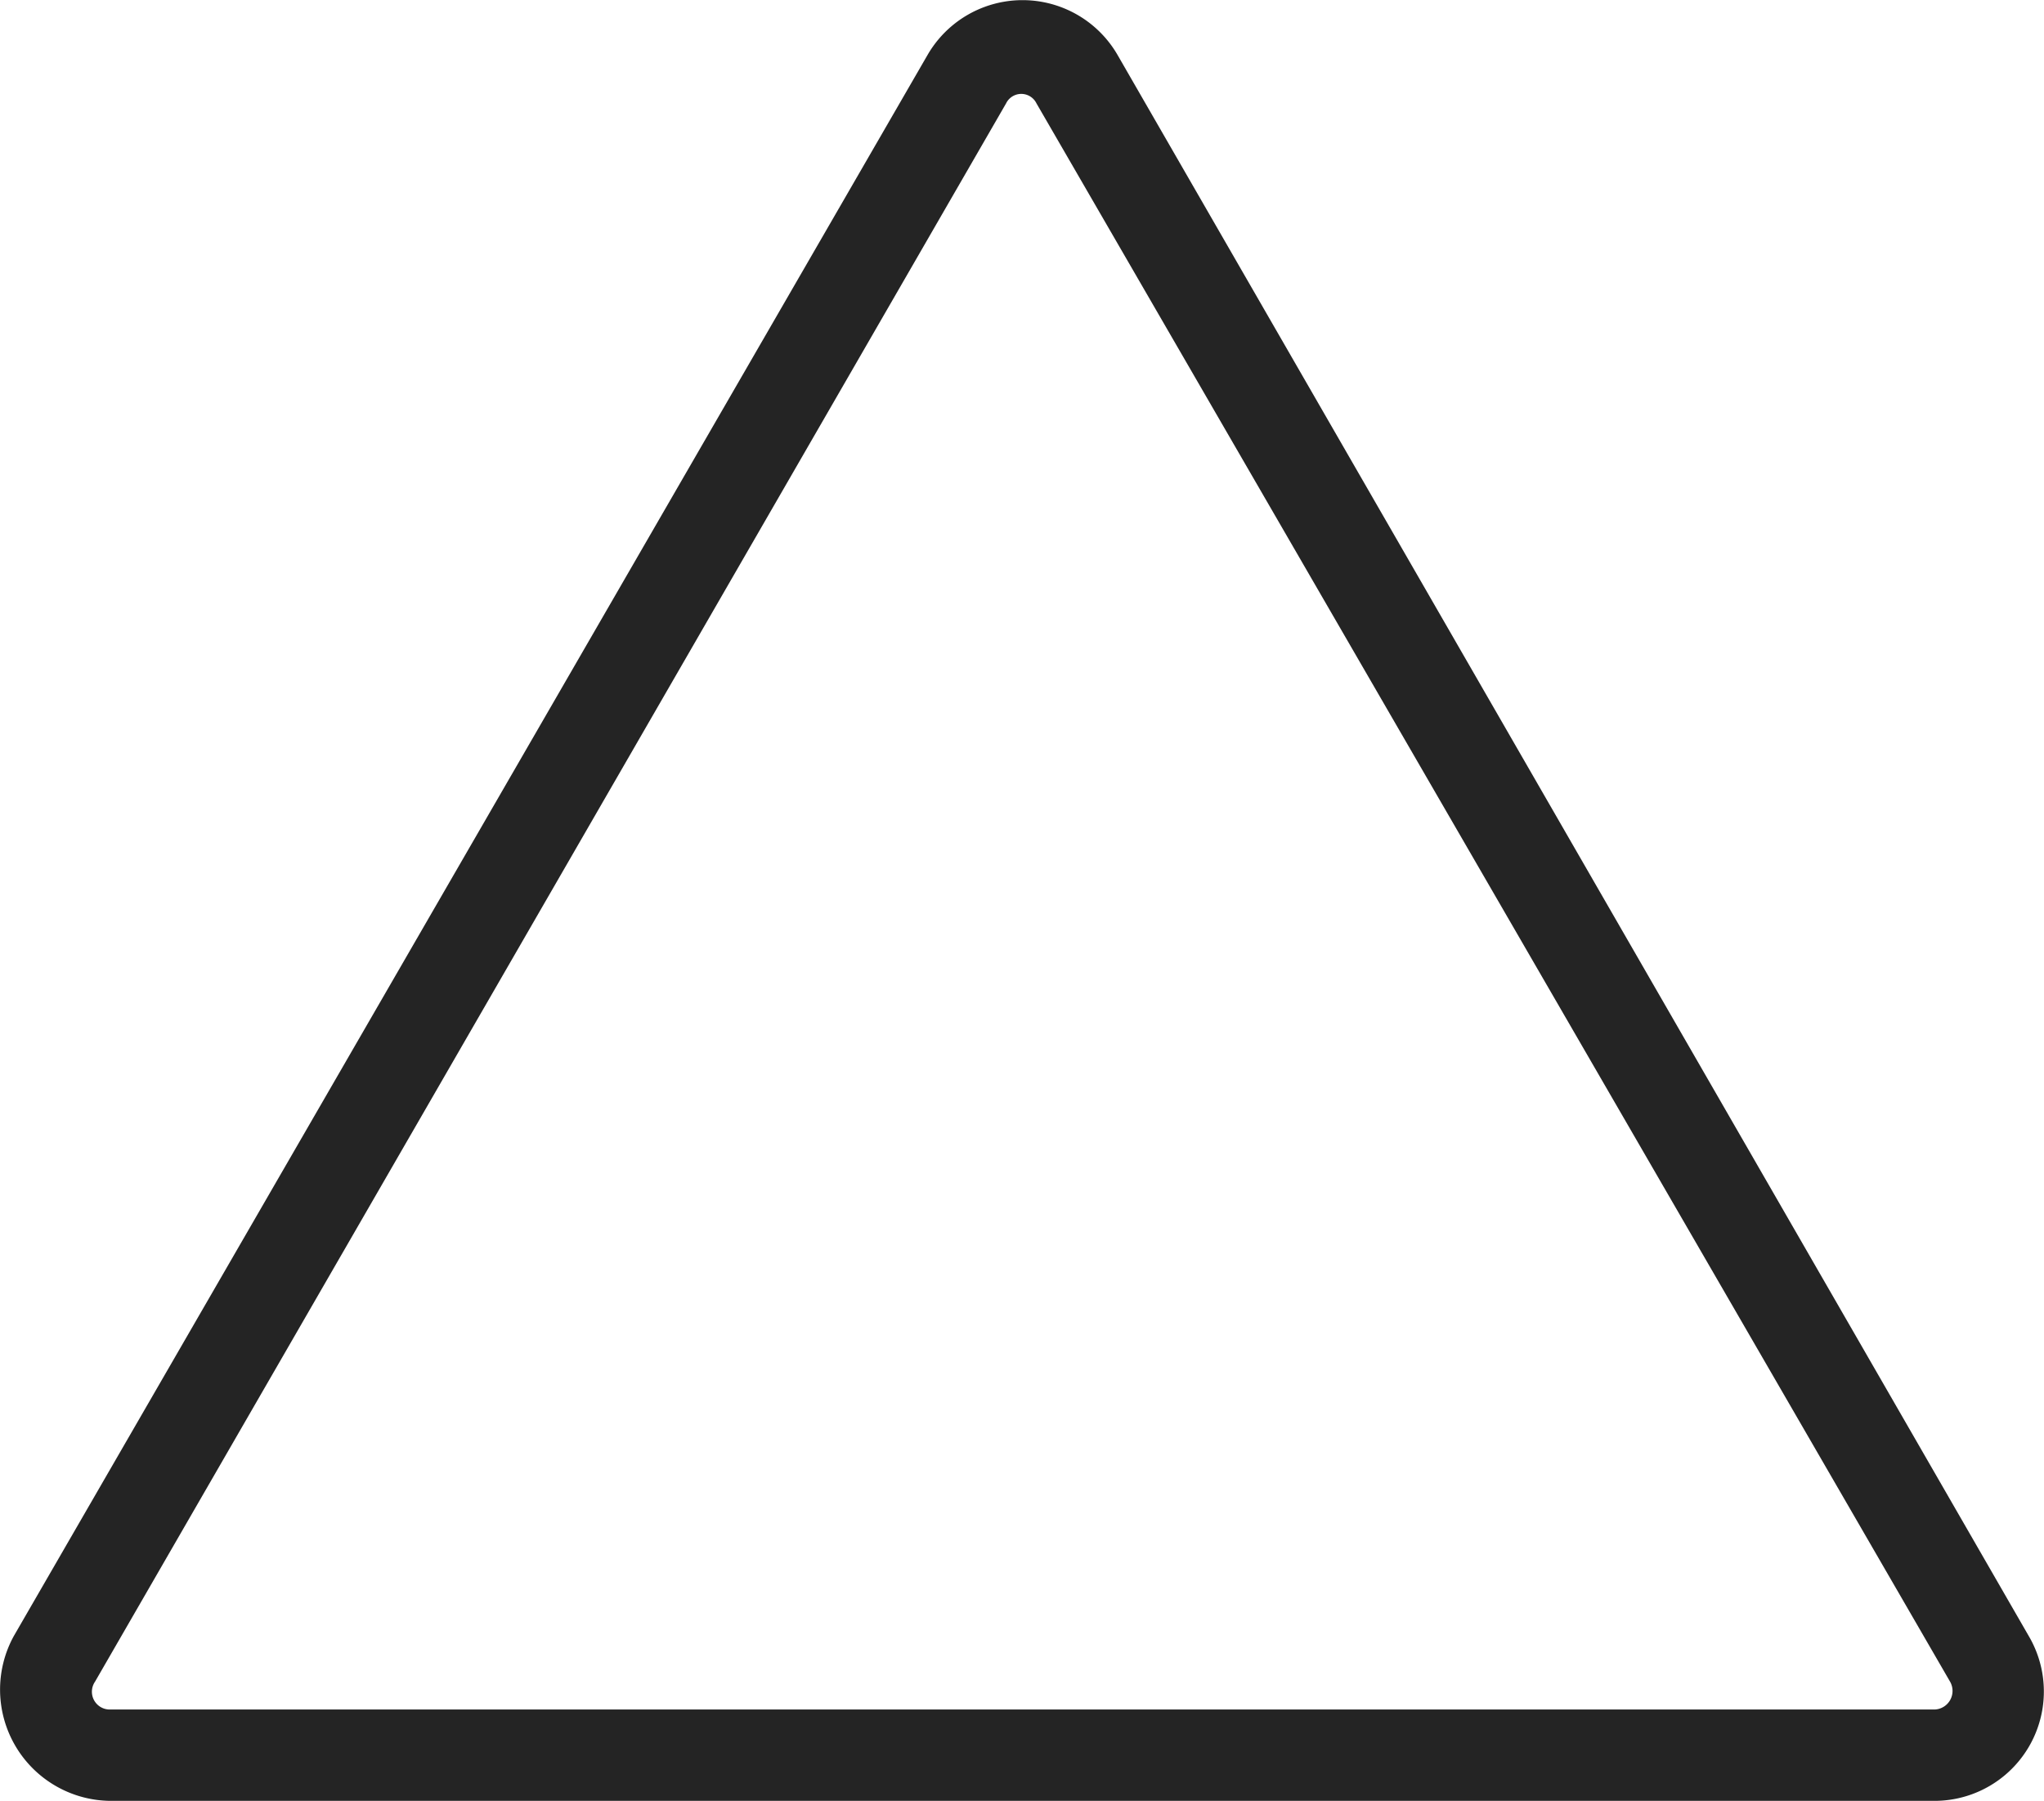 <svg xmlns="http://www.w3.org/2000/svg" width="35.392" height="31.185" viewBox="0 0 35.392 31.185">
  <g id="noun_triangle_2452047" transform="translate(-3.902 -69.25)">
    <g id="Group_7" data-name="Group 7" transform="translate(3.902 69.25)">
      <path id="Path_13" data-name="Path 13" d="M39.879,69.206,55.653,96.579a1.894,1.894,0,0,1-1.626,2.856H22.436a1.927,1.927,0,0,1-1.67-2.856L36.584,69.206A1.9,1.9,0,0,1,39.879,69.206Zm-1.406.835a.293.293,0,0,0-.527,0L22.172,97.37a.308.308,0,0,0,.264.483H54.027a.322.322,0,0,0,.264-.483Z" transform="translate(-20.526 -68.25)" fill="#242424" fill-rule="evenodd"/>
    </g>
  </g>
</svg>
